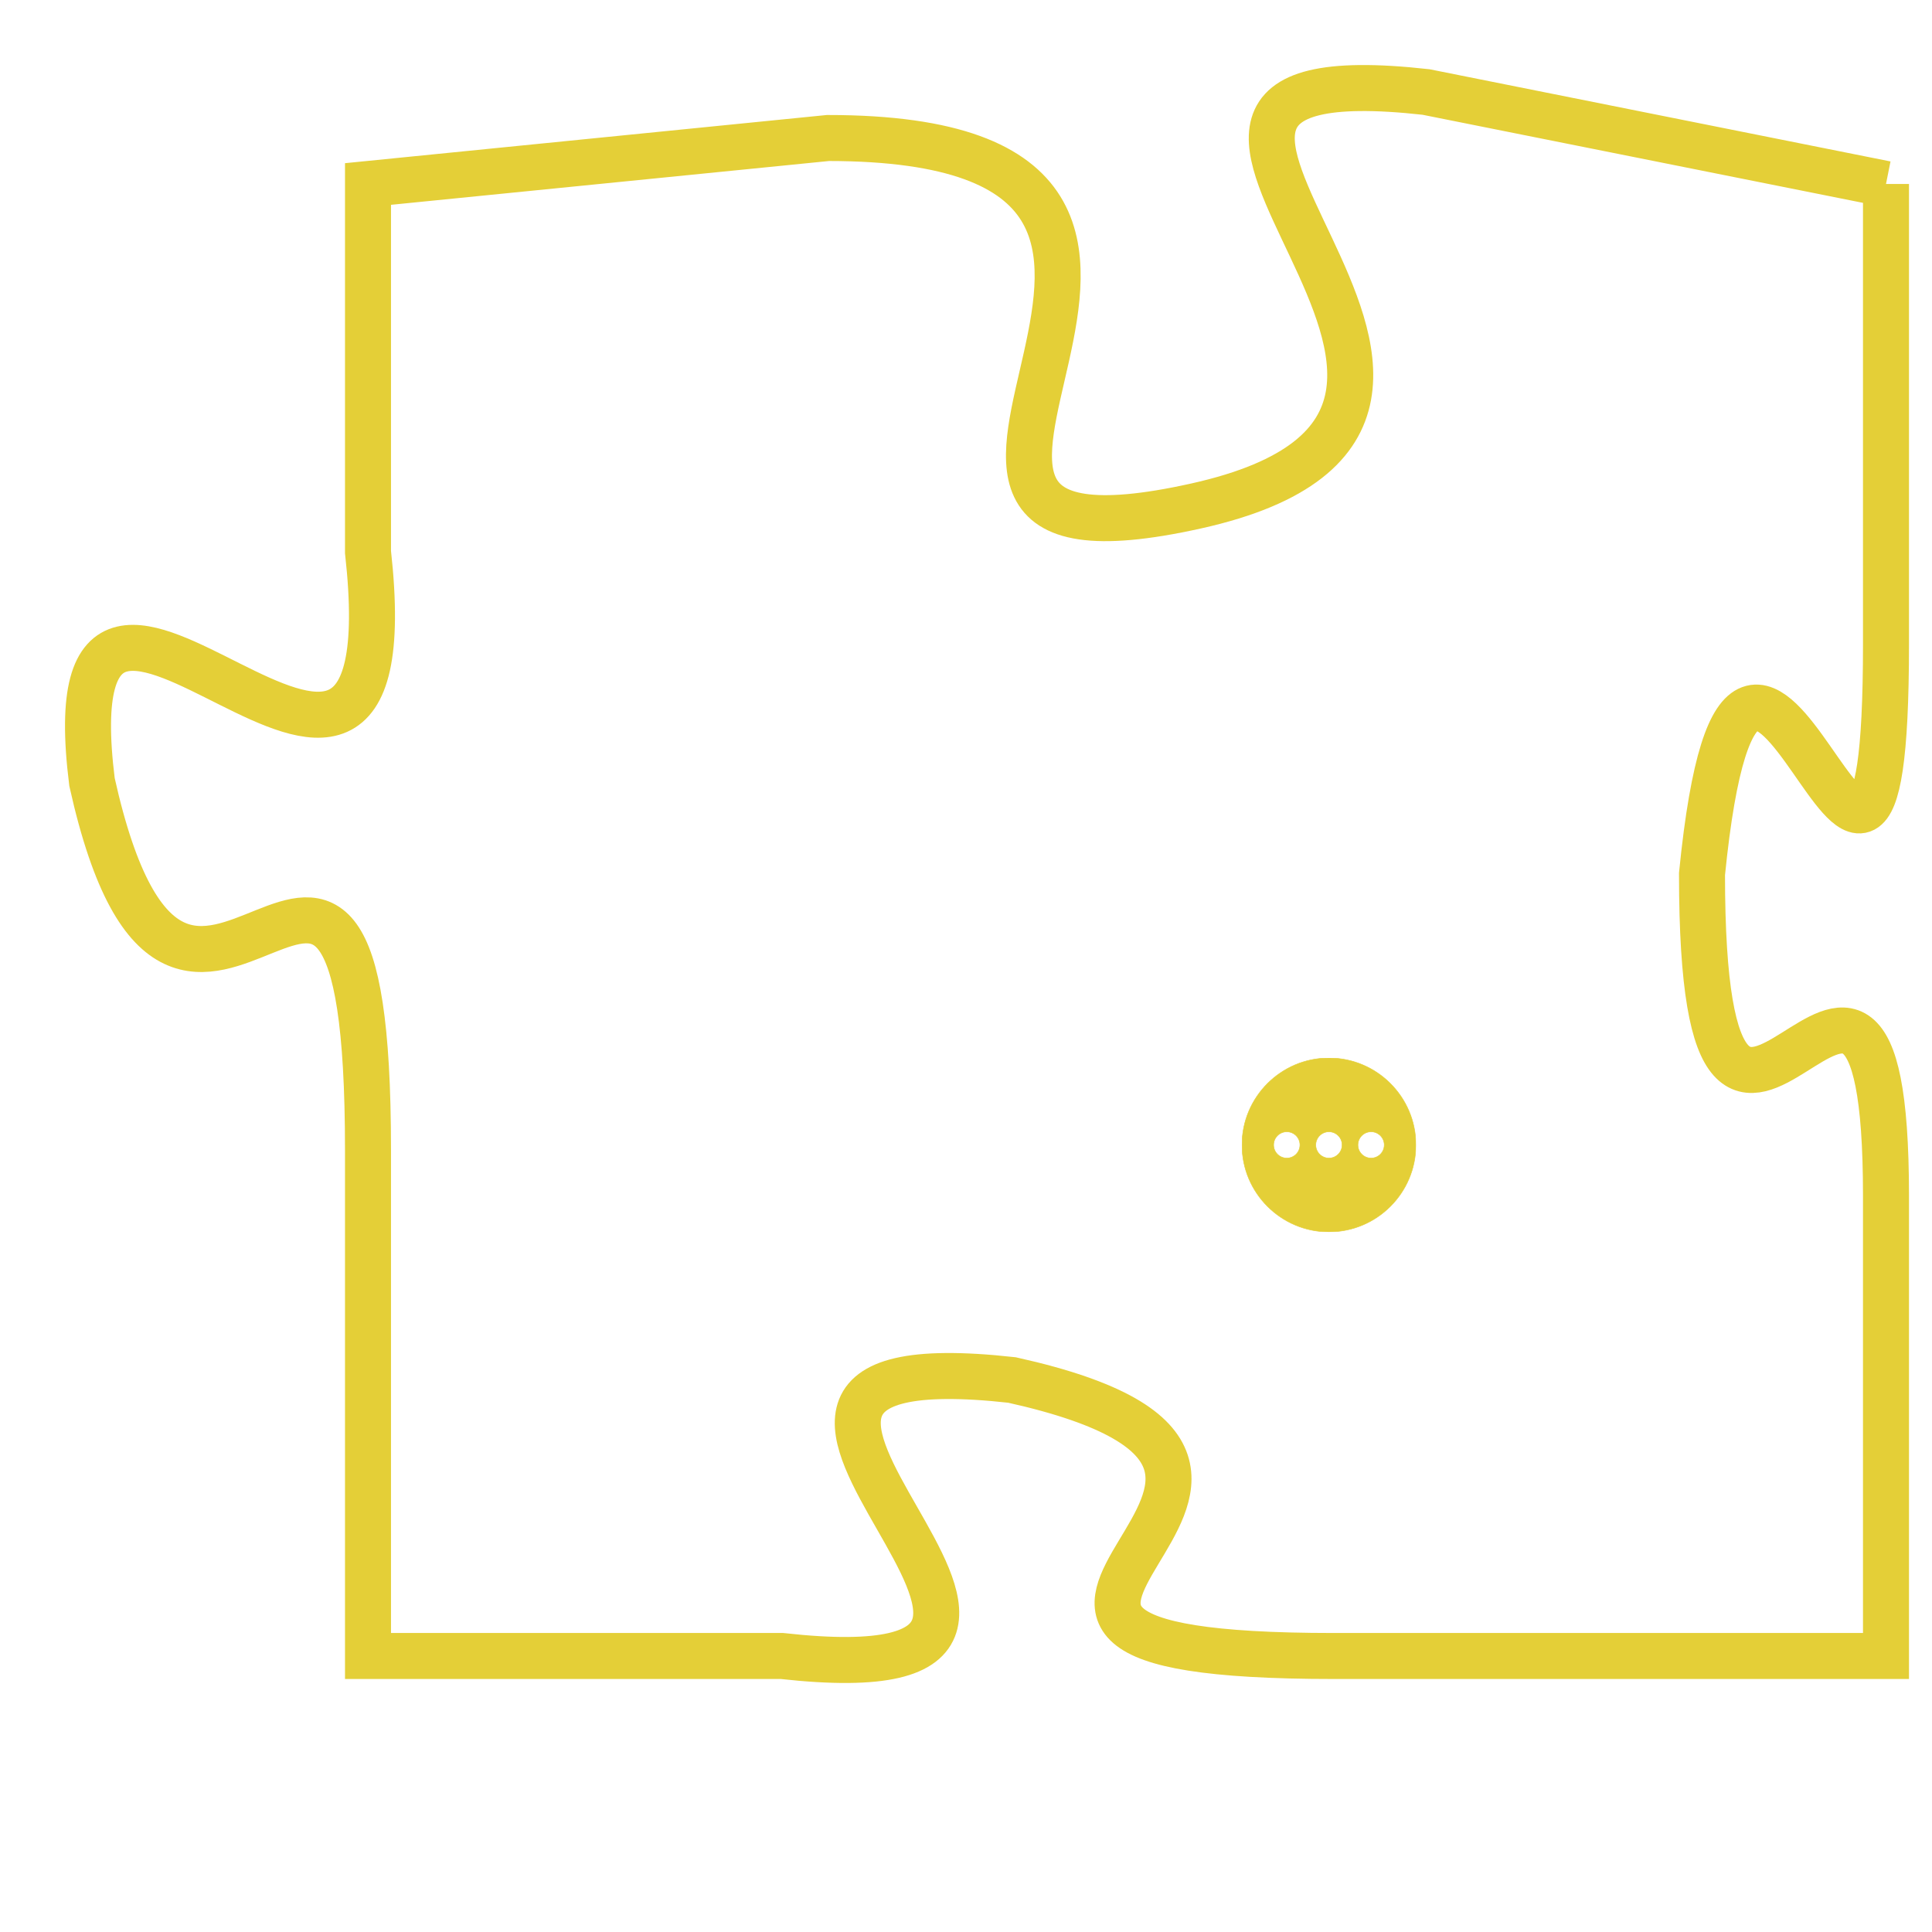 <svg version="1.1" xmlns="http://www.w3.org/2000/svg" xmlns:xlink="http://www.w3.org/1999/xlink" fill="transparent" x="0" y="0" width="350" height="350" preserveAspectRatio="xMinYMin slice"><style type="text/css">.links{fill:transparent;stroke: #E4CF37;}.links:hover{fill:#63D272; opacity:0.4;}</style><defs><g id="allt"><path id="t6284" d="M1485,1536 L1475,1534 C1466,1533 1479,1541 1470,1543 C1461,1545 1473,1535 1462,1535 L1452,1536 1452,1536 L1452,1544 C1453,1553 1445,1541 1446,1549 C1448,1558 1452,1546 1452,1557 L1452,1568 1452,1568 L1461,1568 C1470,1569 1457,1561 1466,1562 C1475,1564 1462,1568 1473,1568 L1485,1568 1485,1568 L1485,1558 C1485,1549 1481,1561 1481,1551 C1482,1541 1485,1556 1485,1546 L1485,1536"/></g><clipPath id="c" clipRule="evenodd" fill="transparent"><use href="#t6284"/></clipPath></defs><svg viewBox="1444 1532 42 38" preserveAspectRatio="xMinYMin meet"><svg width="4380" height="2430"><g><image crossorigin="anonymous" x="0" y="0" href="https://nftpuzzle.license-token.com/assets/completepuzzle.svg" width="100%" height="100%" /><g class="links"><use href="#t6284"/></g></g></svg><svg x="1471" y="1555" height="9%" width="9%" viewBox="0 0 330 330"><g><a xlink:href="https://nftpuzzle.license-token.com/" class="links"><title>See the most innovative NFT based token software licensing project</title><path fill="#E4CF37" id="more" d="M165,0C74.019,0,0,74.019,0,165s74.019,165,165,165s165-74.019,165-165S255.981,0,165,0z M85,190 c-13.785,0-25-11.215-25-25s11.215-25,25-25s25,11.215,25,25S98.785,190,85,190z M165,190c-13.785,0-25-11.215-25-25 s11.215-25,25-25s25,11.215,25,25S178.785,190,165,190z M245,190c-13.785,0-25-11.215-25-25s11.215-25,25-25 c13.785,0,25,11.215,25,25S258.785,190,245,190z"></path></a></g></svg></svg></svg>